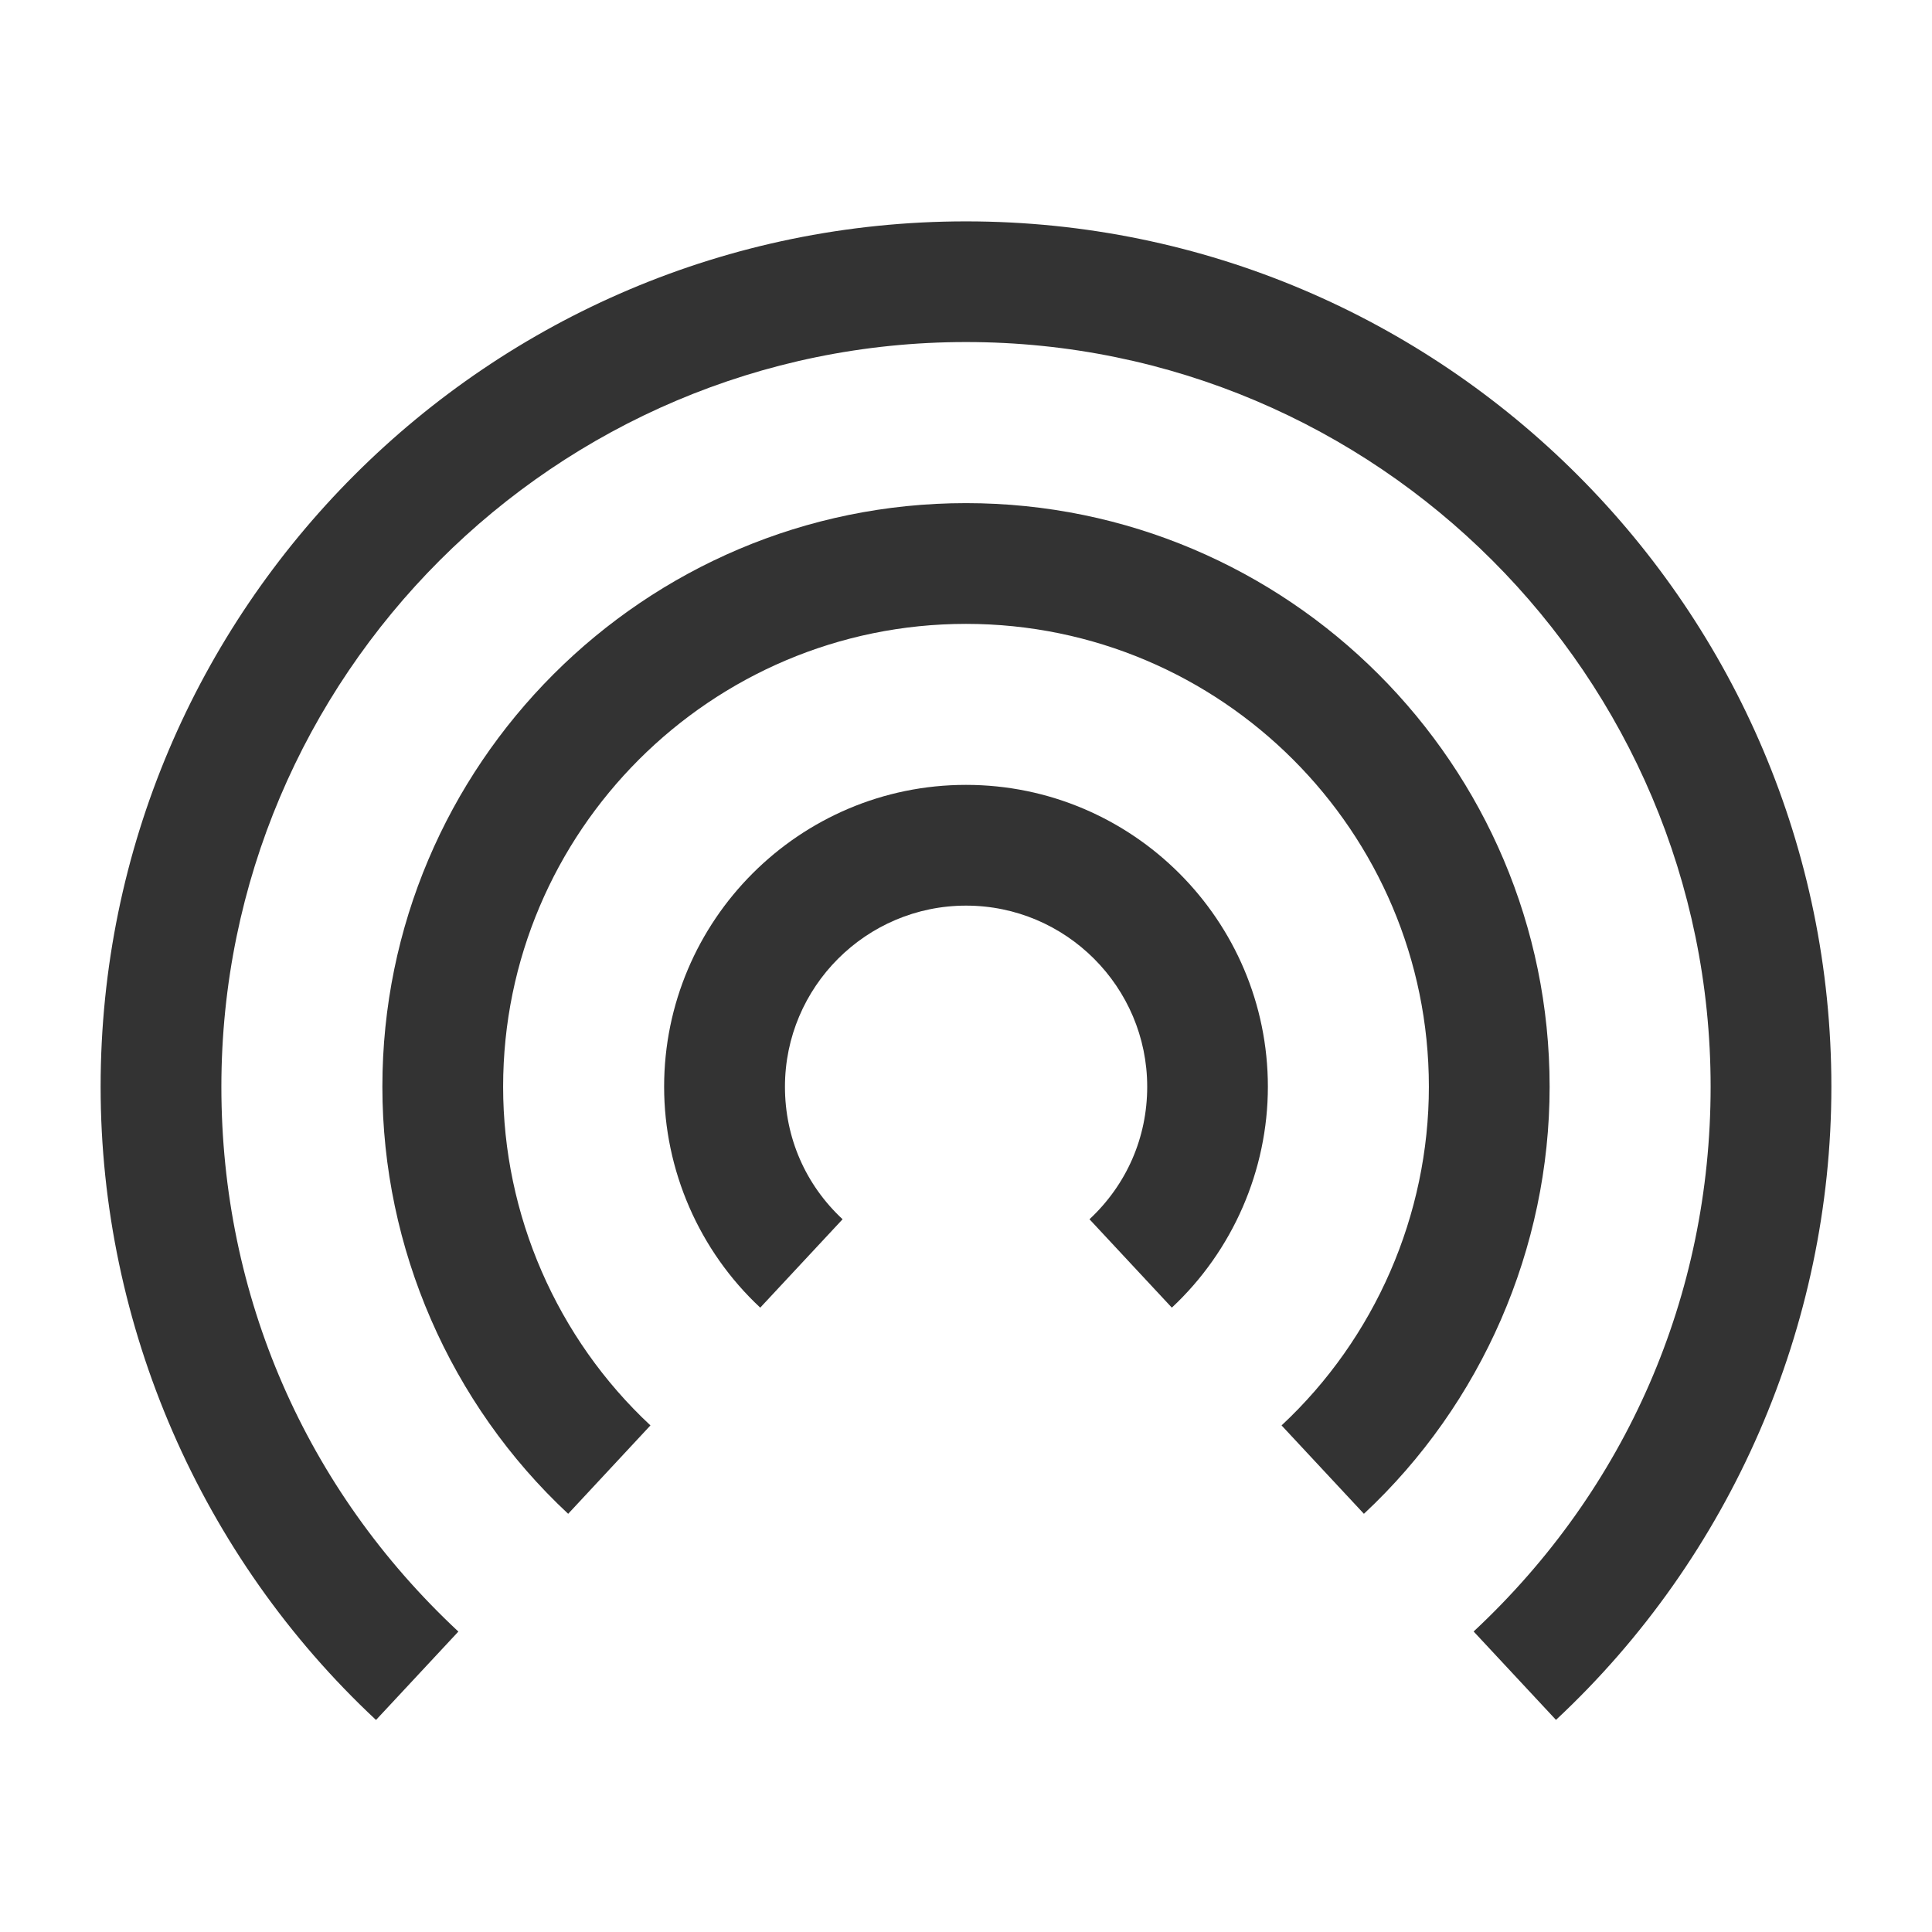 <?xml version="1.0" encoding="iso-8859-1"?>
<svg version="1.1" id="&#x56FE;&#x5C42;_1" xmlns="http://www.w3.org/2000/svg" xmlns:xlink="http://www.w3.org/1999/xlink" x="0px"
	 y="0px" viewBox="0 0 24 24" style="enable-background:new 0 0 24 24;" xml:space="preserve">
<path style="fill:#333333;" d="M19.329,21.365l-1.023-1.098c1.898-1.771,2.944-4.174,2.944-6.768c0-5.101-4.149-9.25-9.25-9.25
	S2.75,8.399,2.75,13.5c0,2.594,1.045,4.997,2.944,6.768l-1.023,1.098C2.497,19.337,1.25,16.471,1.25,13.5
	C1.25,7.572,6.072,2.75,12,2.75S22.75,7.572,22.75,13.5C22.75,16.471,21.503,19.337,19.329,21.365z"/>
<path style="fill:#333333;" d="M7.058,18.805C5.591,17.438,4.75,15.504,4.75,13.5c0-3.998,3.252-7.25,7.25-7.25
	c3.998,0,7.25,3.252,7.25,7.25c0,2.004-0.841,3.938-2.307,5.305l-1.023-1.098c1.163-1.084,1.83-2.617,1.83-4.207
	c0-3.17-2.579-5.75-5.75-5.75c-3.17,0-5.75,2.58-5.75,5.75c0,1.59,0.667,3.123,1.83,4.207L7.058,18.805z"/>
<path style="fill:#333333;" d="M14.557,16.244l-1.023-1.098c0.462-0.431,0.717-1.016,0.717-1.646c0-1.24-1.01-2.25-2.25-2.25
	c-1.241,0-2.25,1.01-2.25,2.25c0,0.631,0.254,1.216,0.716,1.646l-1.023,1.098C8.685,15.537,8.25,14.536,8.25,13.5
	c0-2.068,1.682-3.75,3.75-3.75c2.067,0,3.75,1.682,3.75,3.75C15.75,14.537,15.314,15.537,14.557,16.244z"/>
</svg>






